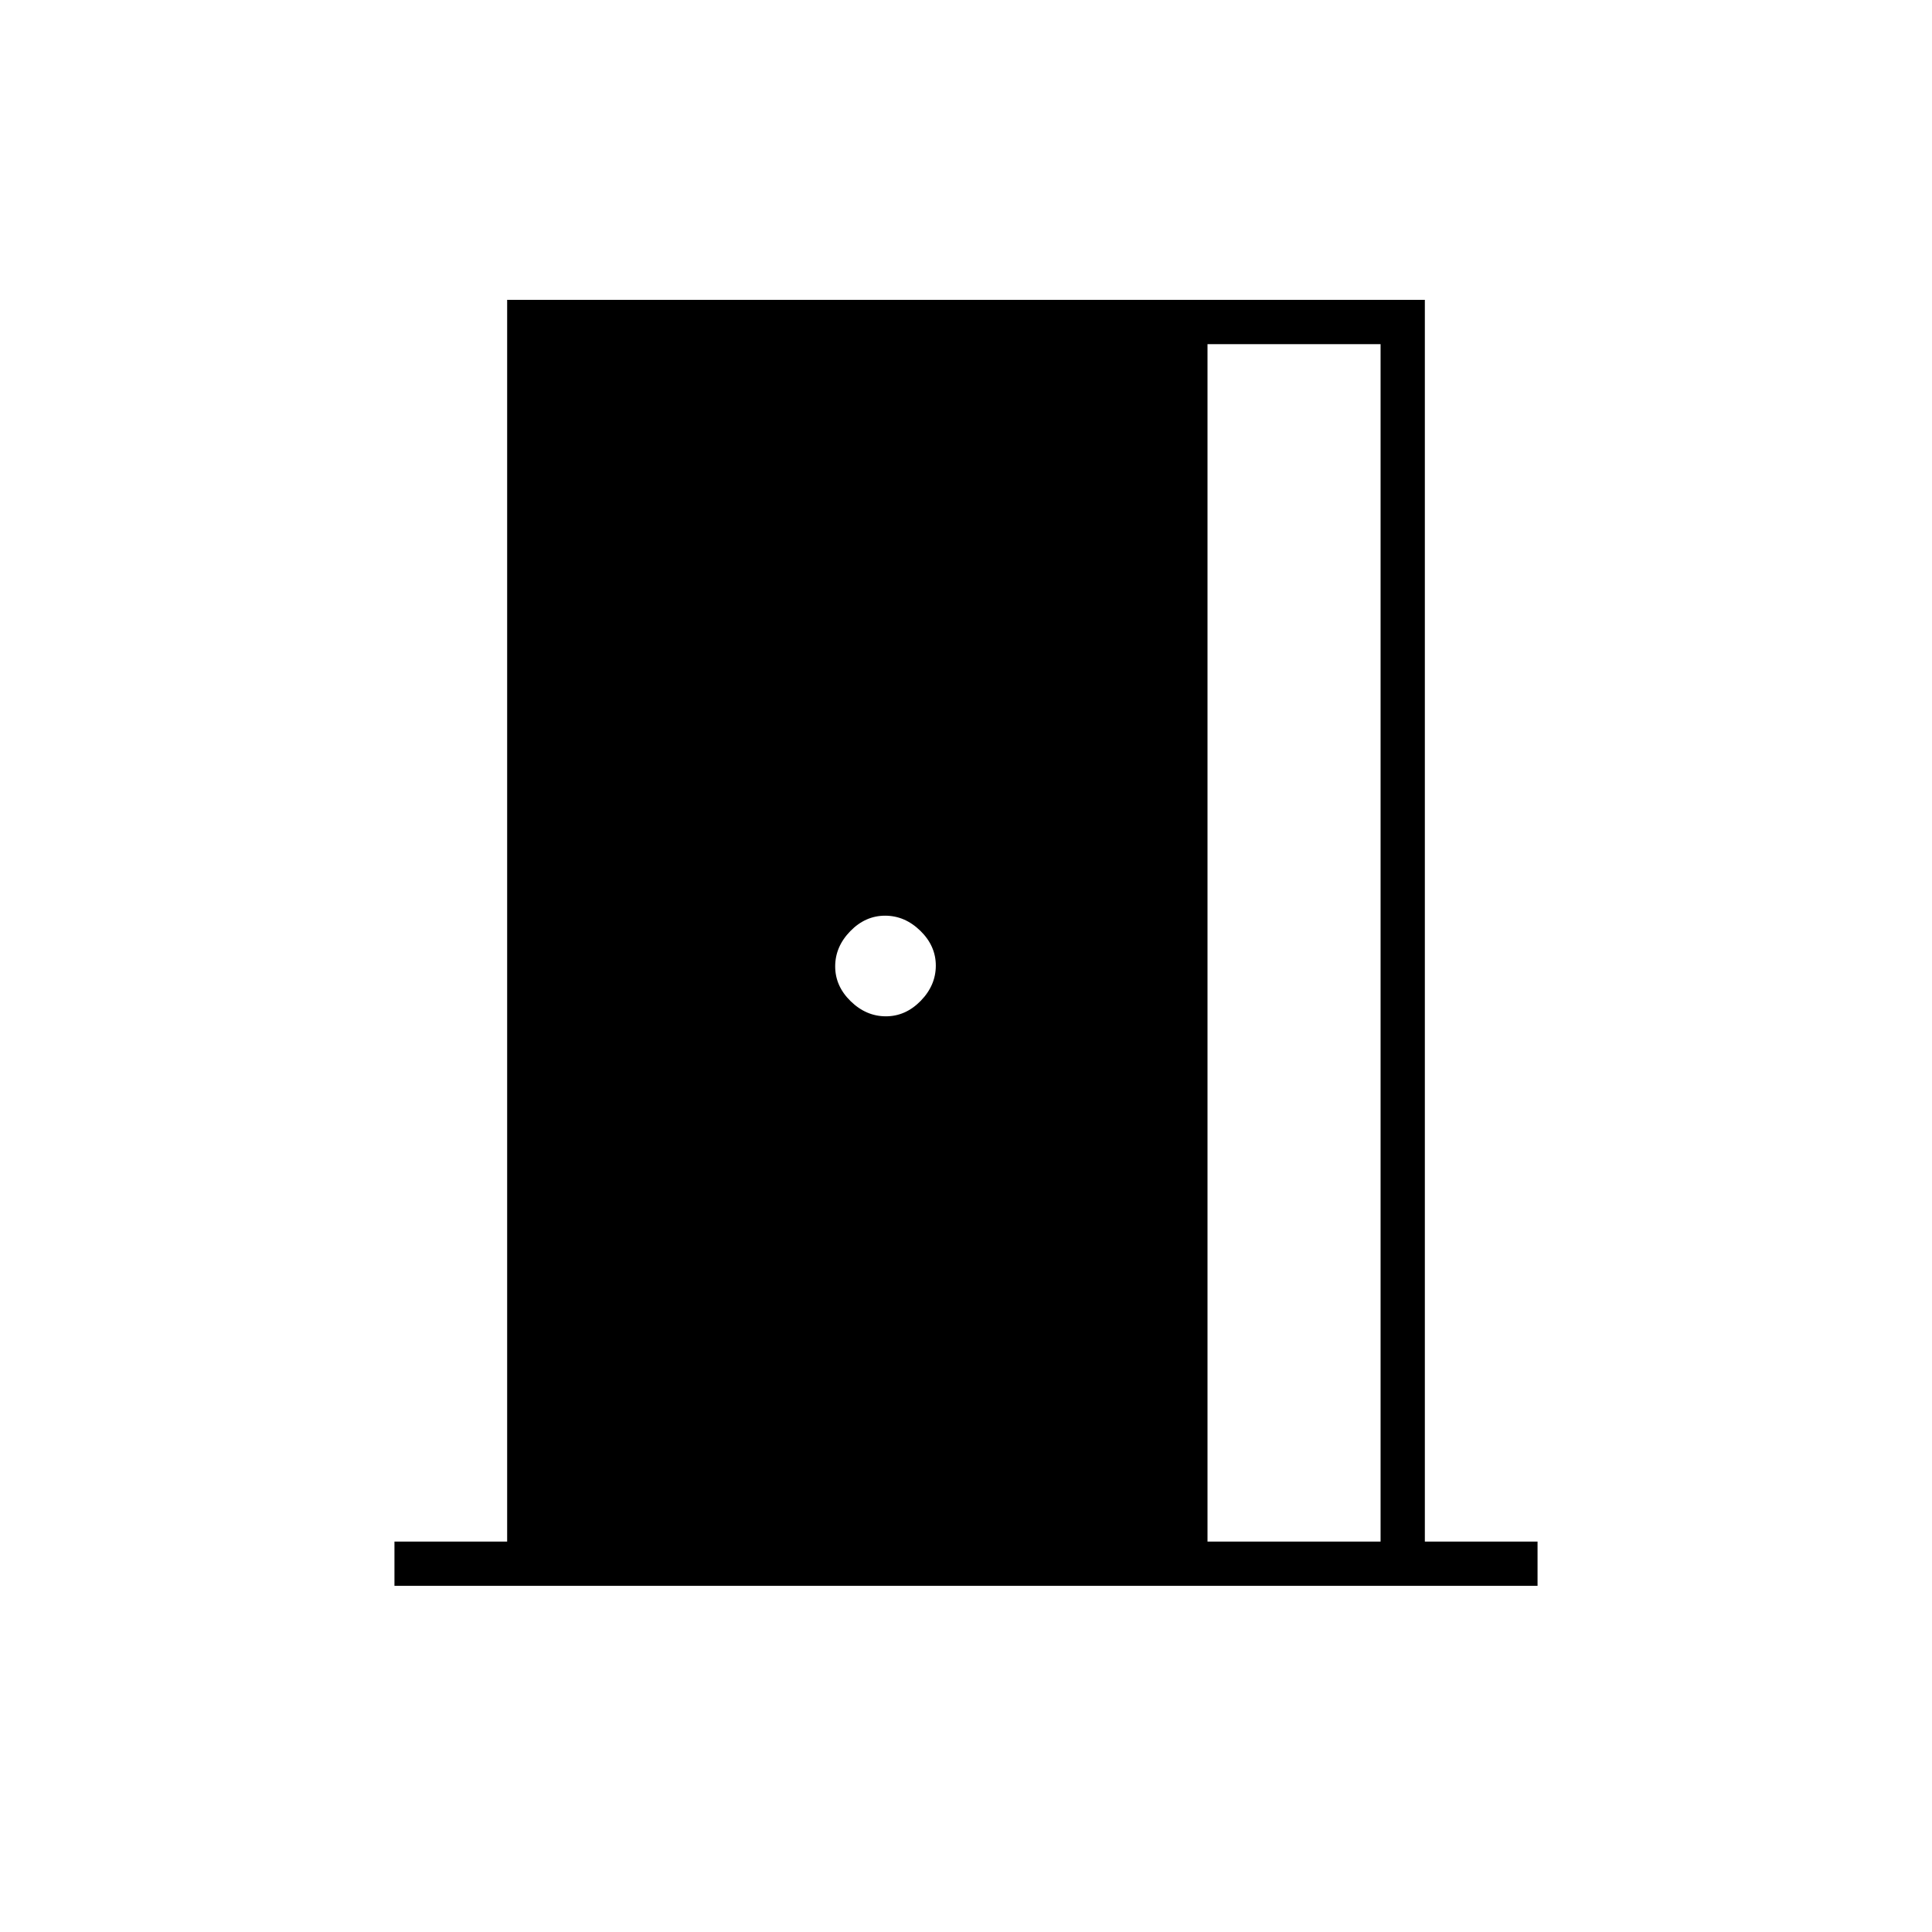 <svg xmlns="http://www.w3.org/2000/svg" width="48" height="48" viewBox="0 -960 960 960"><path d="M196-172v-22h56v-617h456v617h56v22H196Zm404-22h86v-595h-86v595ZM440.19-455q9.81 0 17.31-7.69 7.5-7.7 7.5-17.5 0-9.81-7.69-17.31-7.7-7.5-17.5-7.5-9.81 0-17.31 7.69-7.5 7.7-7.5 17.5 0 9.81 7.69 17.31 7.7 7.5 17.5 7.5Z"/></svg>